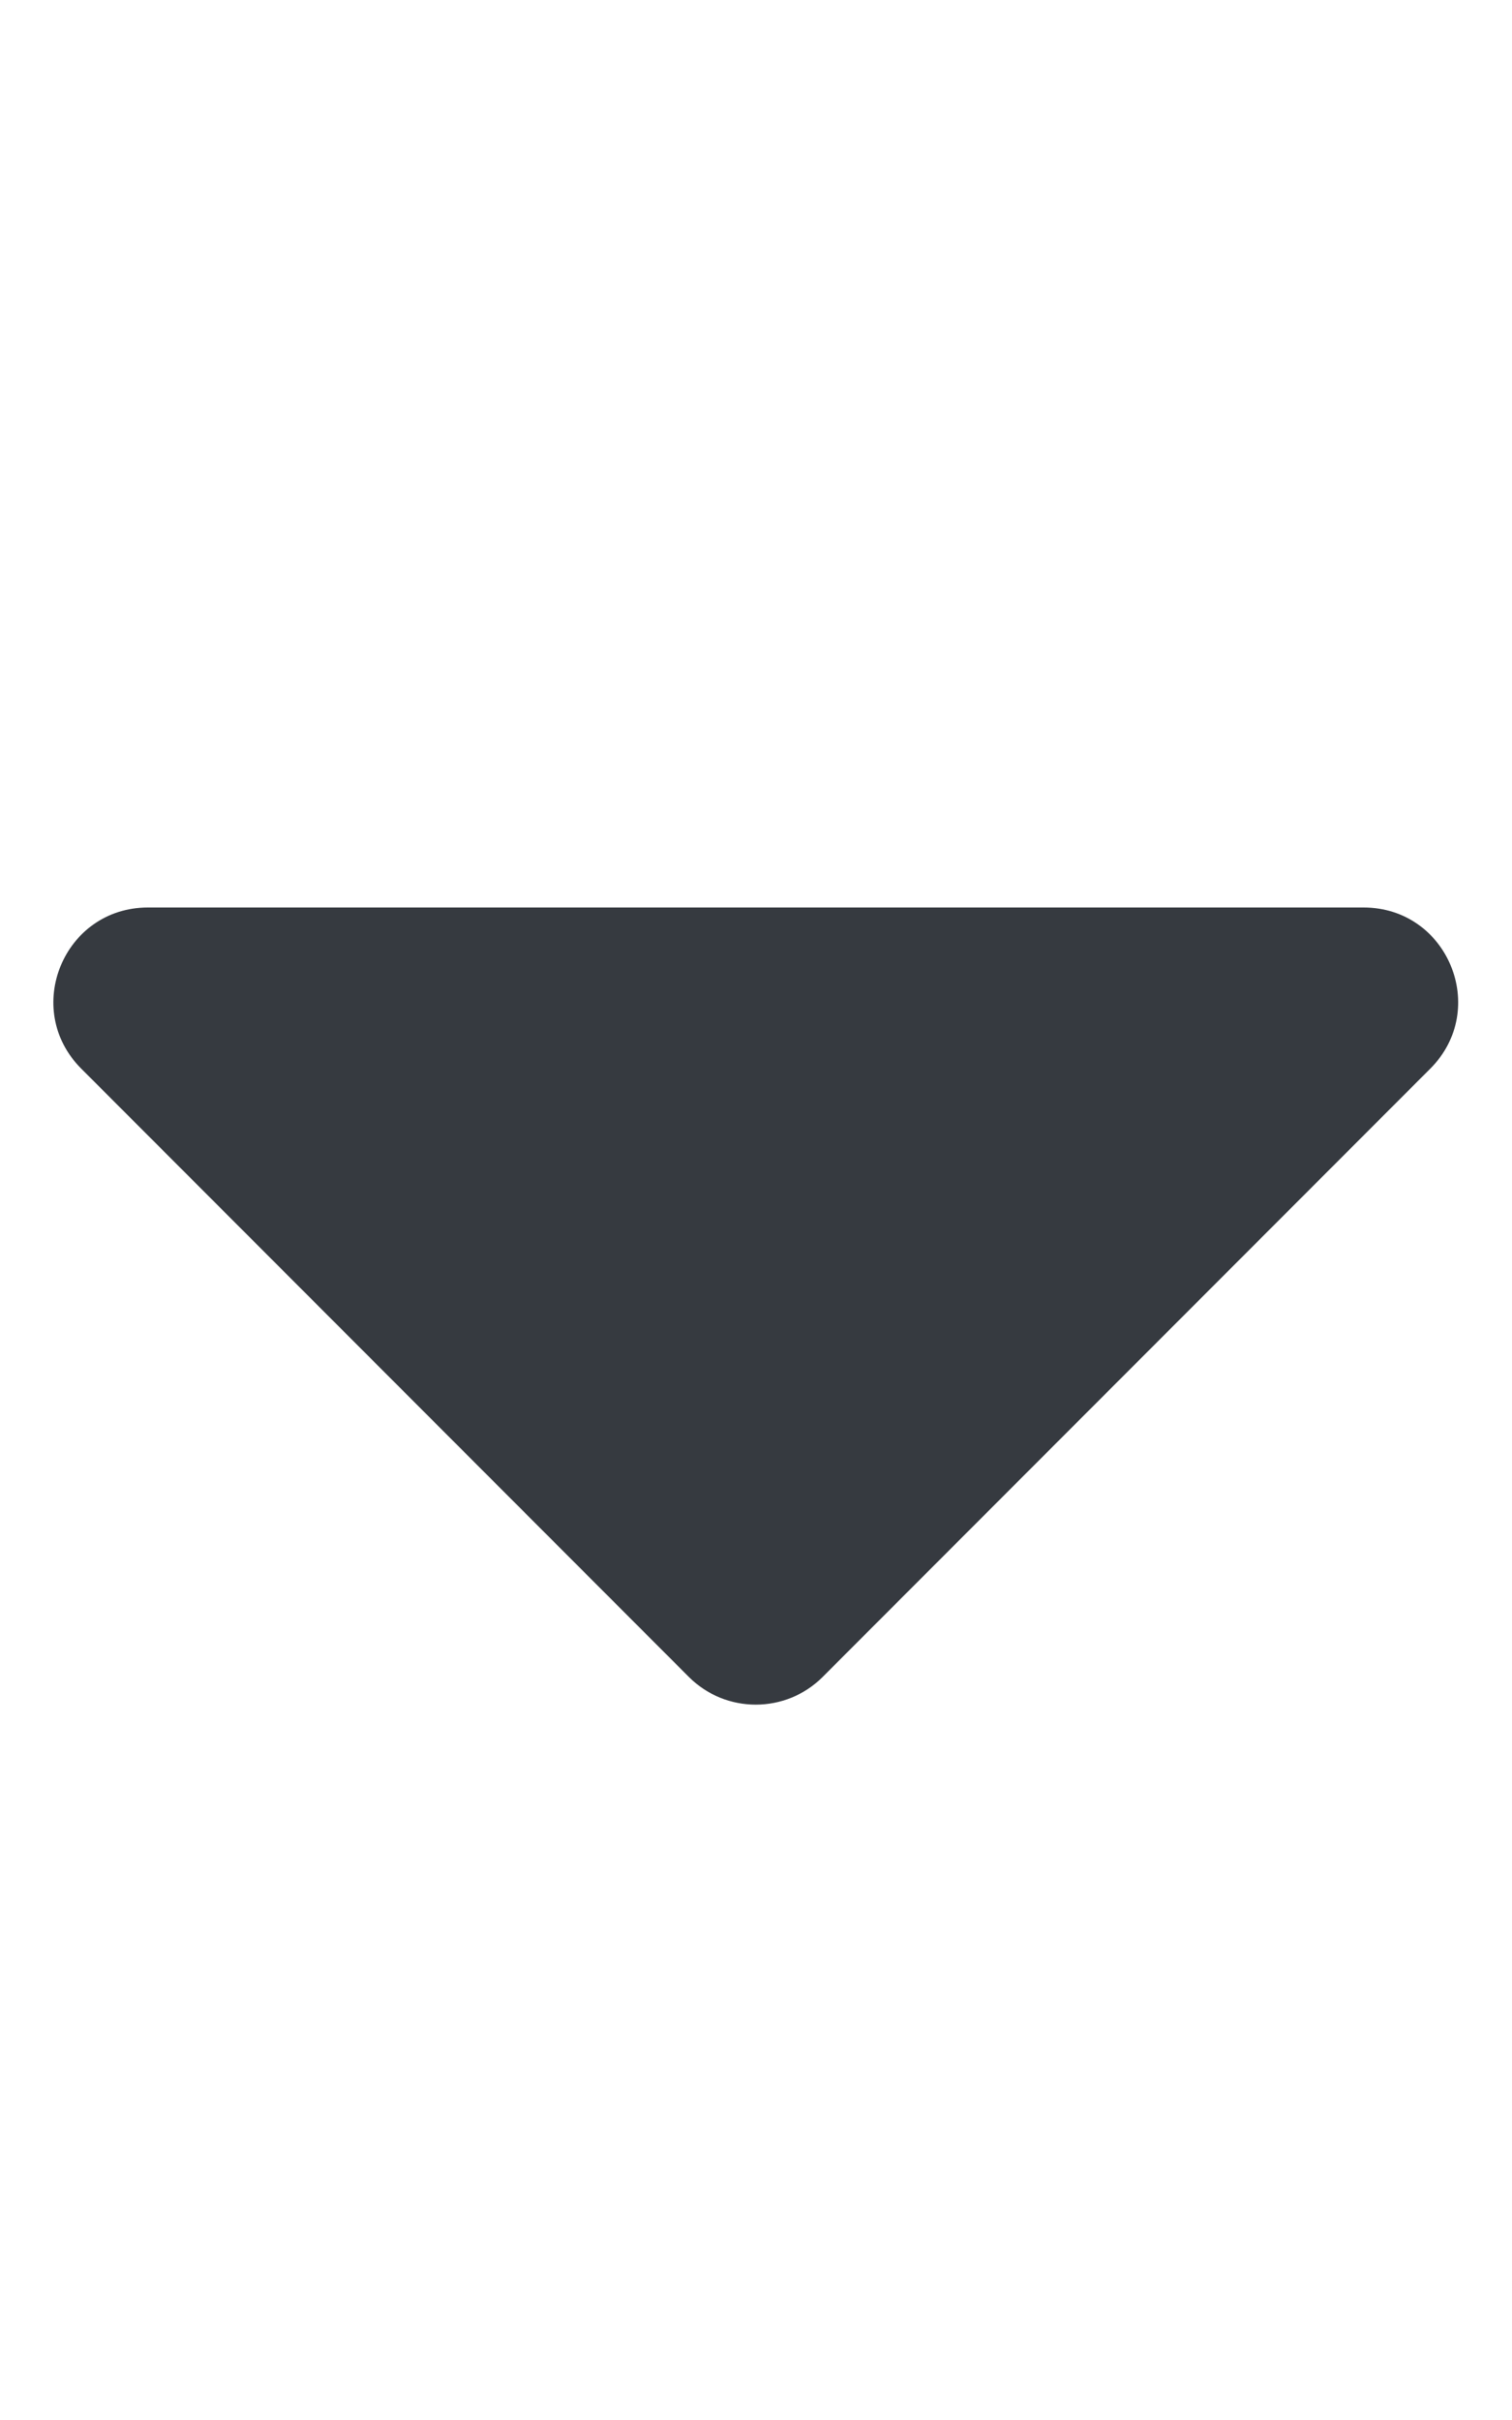 <svg viewBox="0 0 320 512" fill="#363A40" xmlns="http://www.w3.org/2000/svg"><path d="m31.3 192h257.3c17.8 0 26.7 21.5 14.1 34.1l-128.6 128.7c-7.8 7.8-20.5 7.8-28.3 0l-128.6-128.7c-12.6-12.6-3.7-34.1 14.1-34.1z"/></svg>